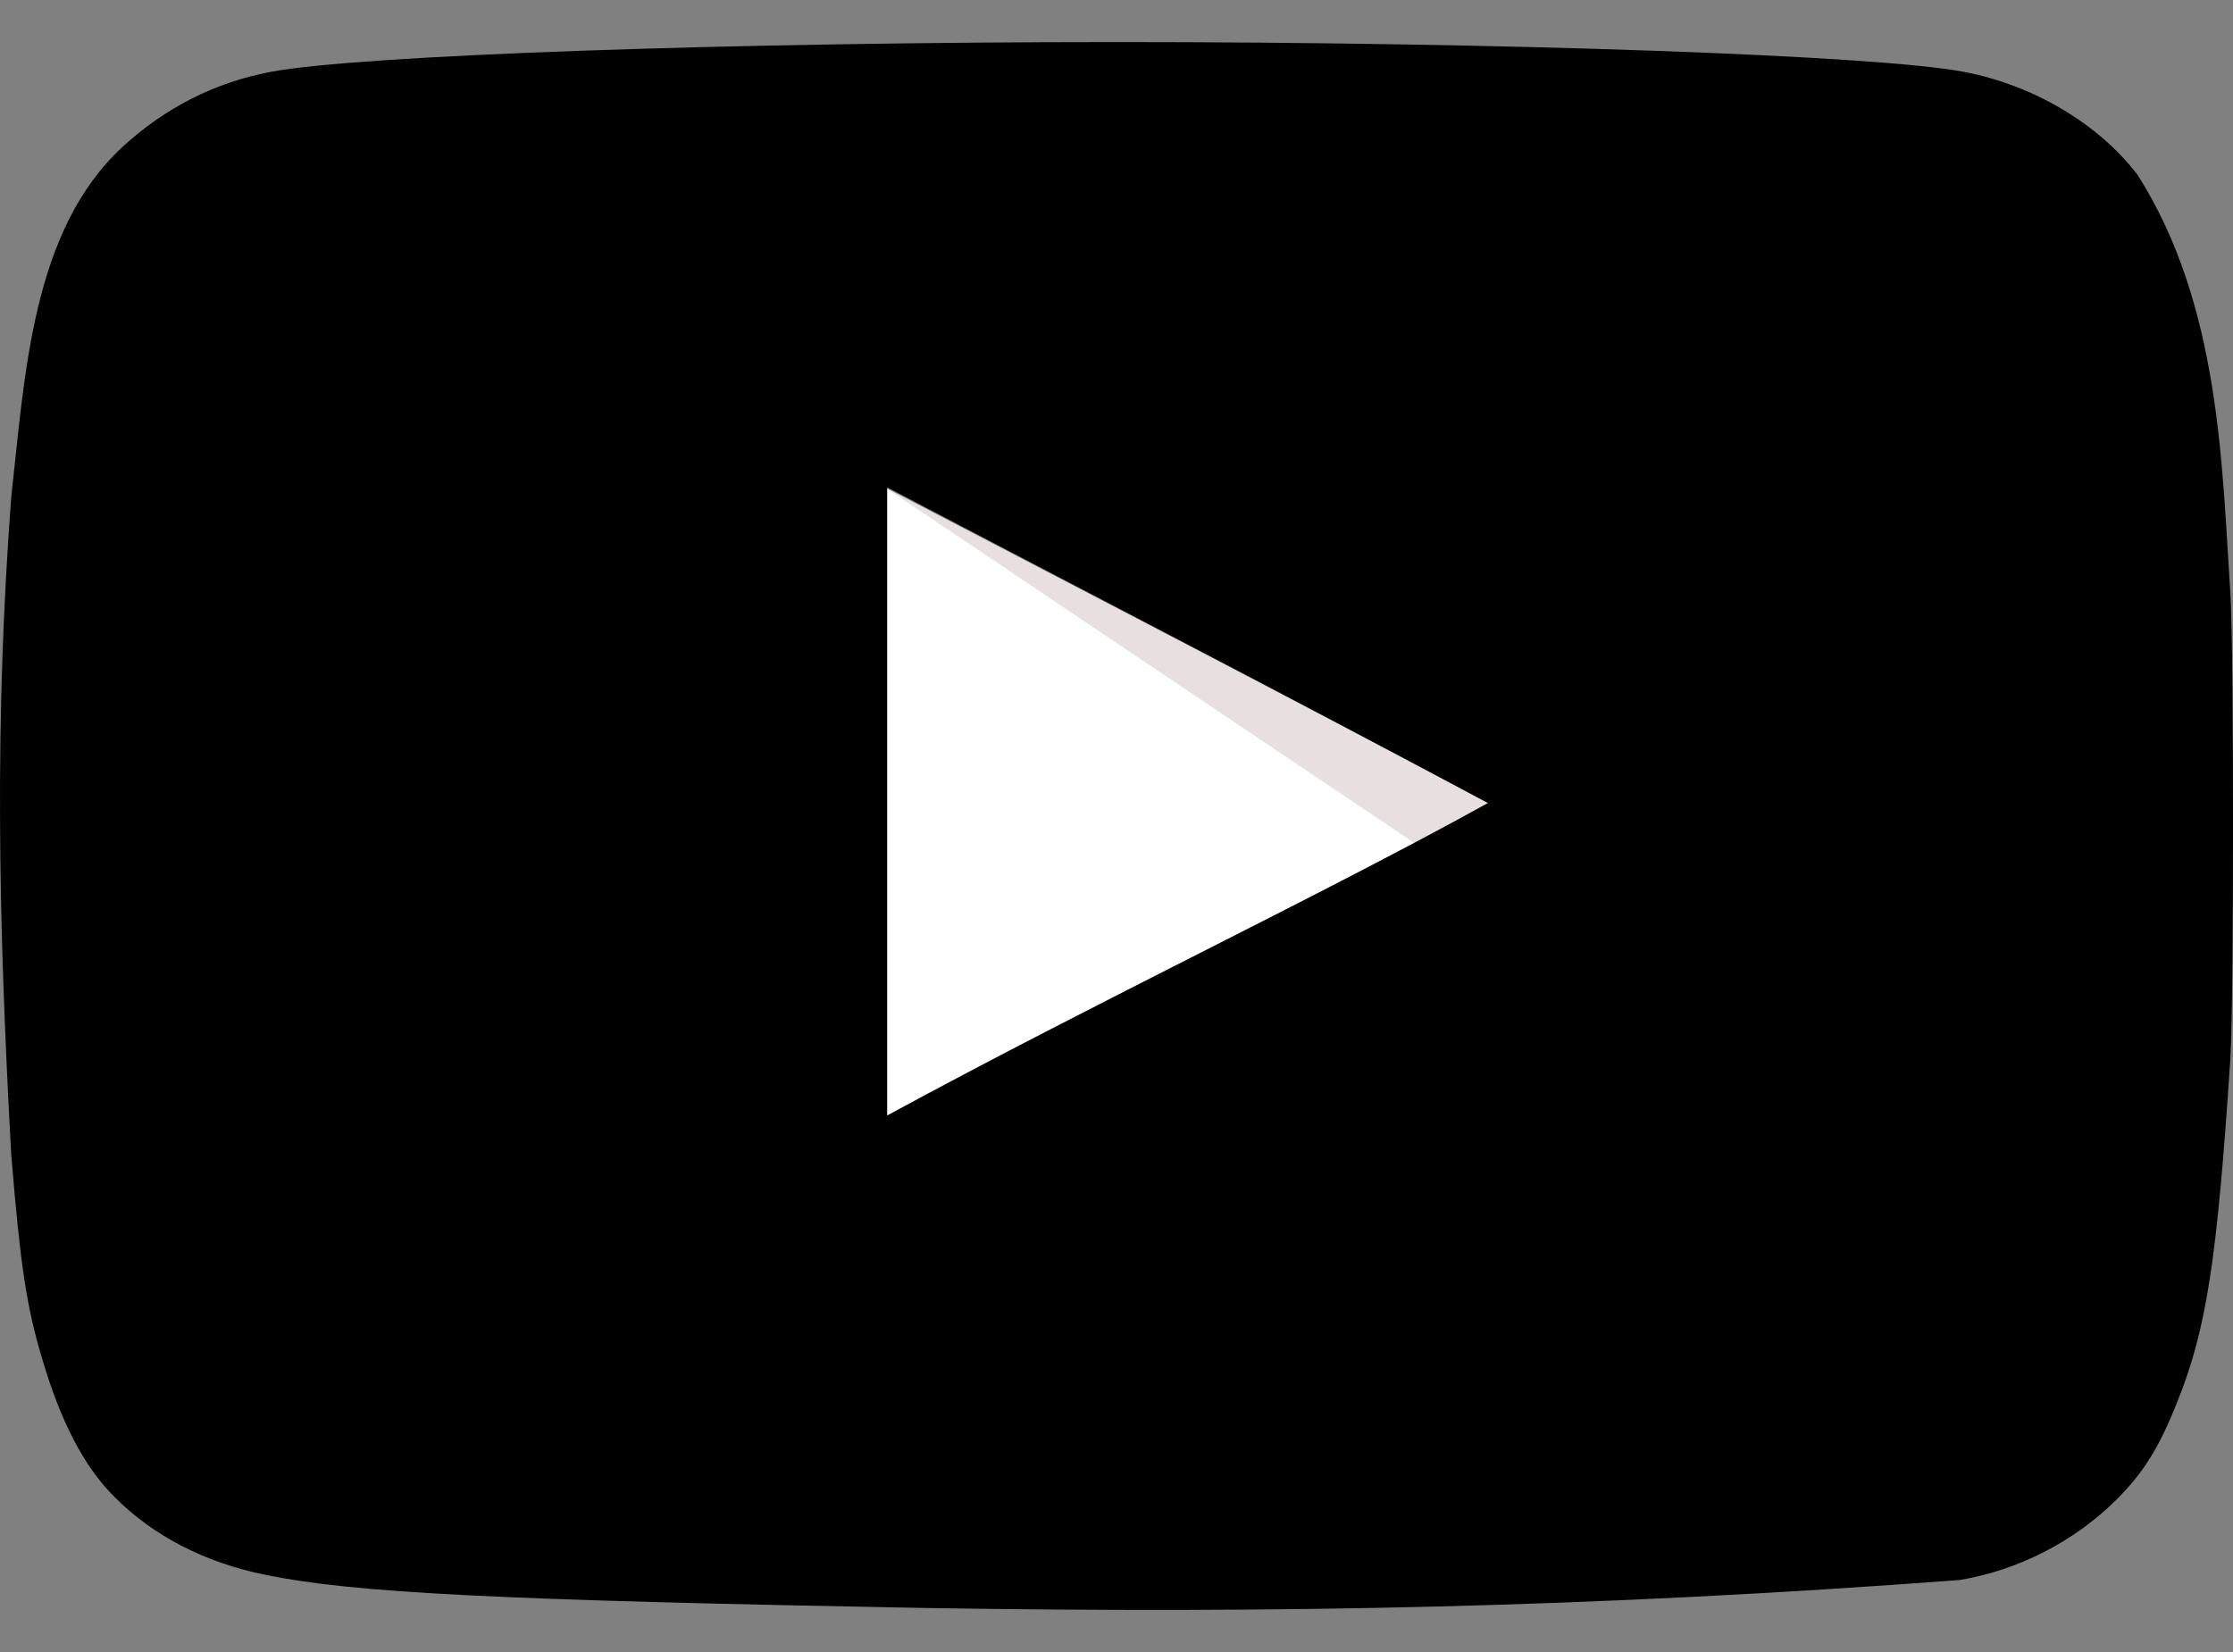<svg width="50" height="37" viewBox="0 0 50 37" fill="none" xmlns="http://www.w3.org/2000/svg">
<rect x="0" y="0" width="50" height="37" fill="#808080" stroke="none"/>
<g clip-path="url(#clip0)">
<path d="M33.306 17.988C28.722 15.539 24.332 13.286 19.845 10.935V25.002C24.567 22.436 29.544 20.085 33.325 17.988H33.306Z" fill="white"/>
<path d="M33.306 17.988C28.722 15.539 19.845 10.935 19.845 10.935L31.68 18.889C31.681 18.889 29.524 20.085 33.306 17.988Z" fill="#E8E0E0"/>
<path d="M20.708 36.014C11.185 35.839 7.933 35.681 5.934 35.27C4.582 34.996 3.406 34.388 2.544 33.507C1.878 32.84 1.349 31.822 0.938 30.41C0.585 29.234 0.448 28.256 0.252 25.865C-0.047 20.47 -0.119 16.059 0.252 11.13C0.558 8.409 0.707 5.178 2.74 3.293C3.7 2.41 4.817 1.843 6.071 1.608C8.031 1.236 16.378 0.942 25.018 0.942C33.64 0.942 42.005 1.236 43.967 1.608C45.533 1.902 47.003 2.783 47.865 3.92C49.721 6.838 49.753 10.467 49.942 13.306C50.02 14.658 50.02 22.338 49.942 23.691C49.648 28.177 49.413 29.764 48.747 31.41C48.335 32.449 47.983 32.997 47.375 33.604C46.42 34.539 45.204 35.161 43.887 35.387C35.647 36.007 28.649 36.142 20.708 36.014ZM33.327 17.988C28.742 15.539 24.352 13.267 19.865 10.915V24.984C24.587 22.417 29.565 20.065 33.346 17.969L33.327 17.988Z" fill="black"/>
</g>
<defs>
<clipPath id="clip0">
<rect width="50" height="36" fill="white" transform="translate(0 0.5)"/>
</clipPath>
</defs>
</svg>
